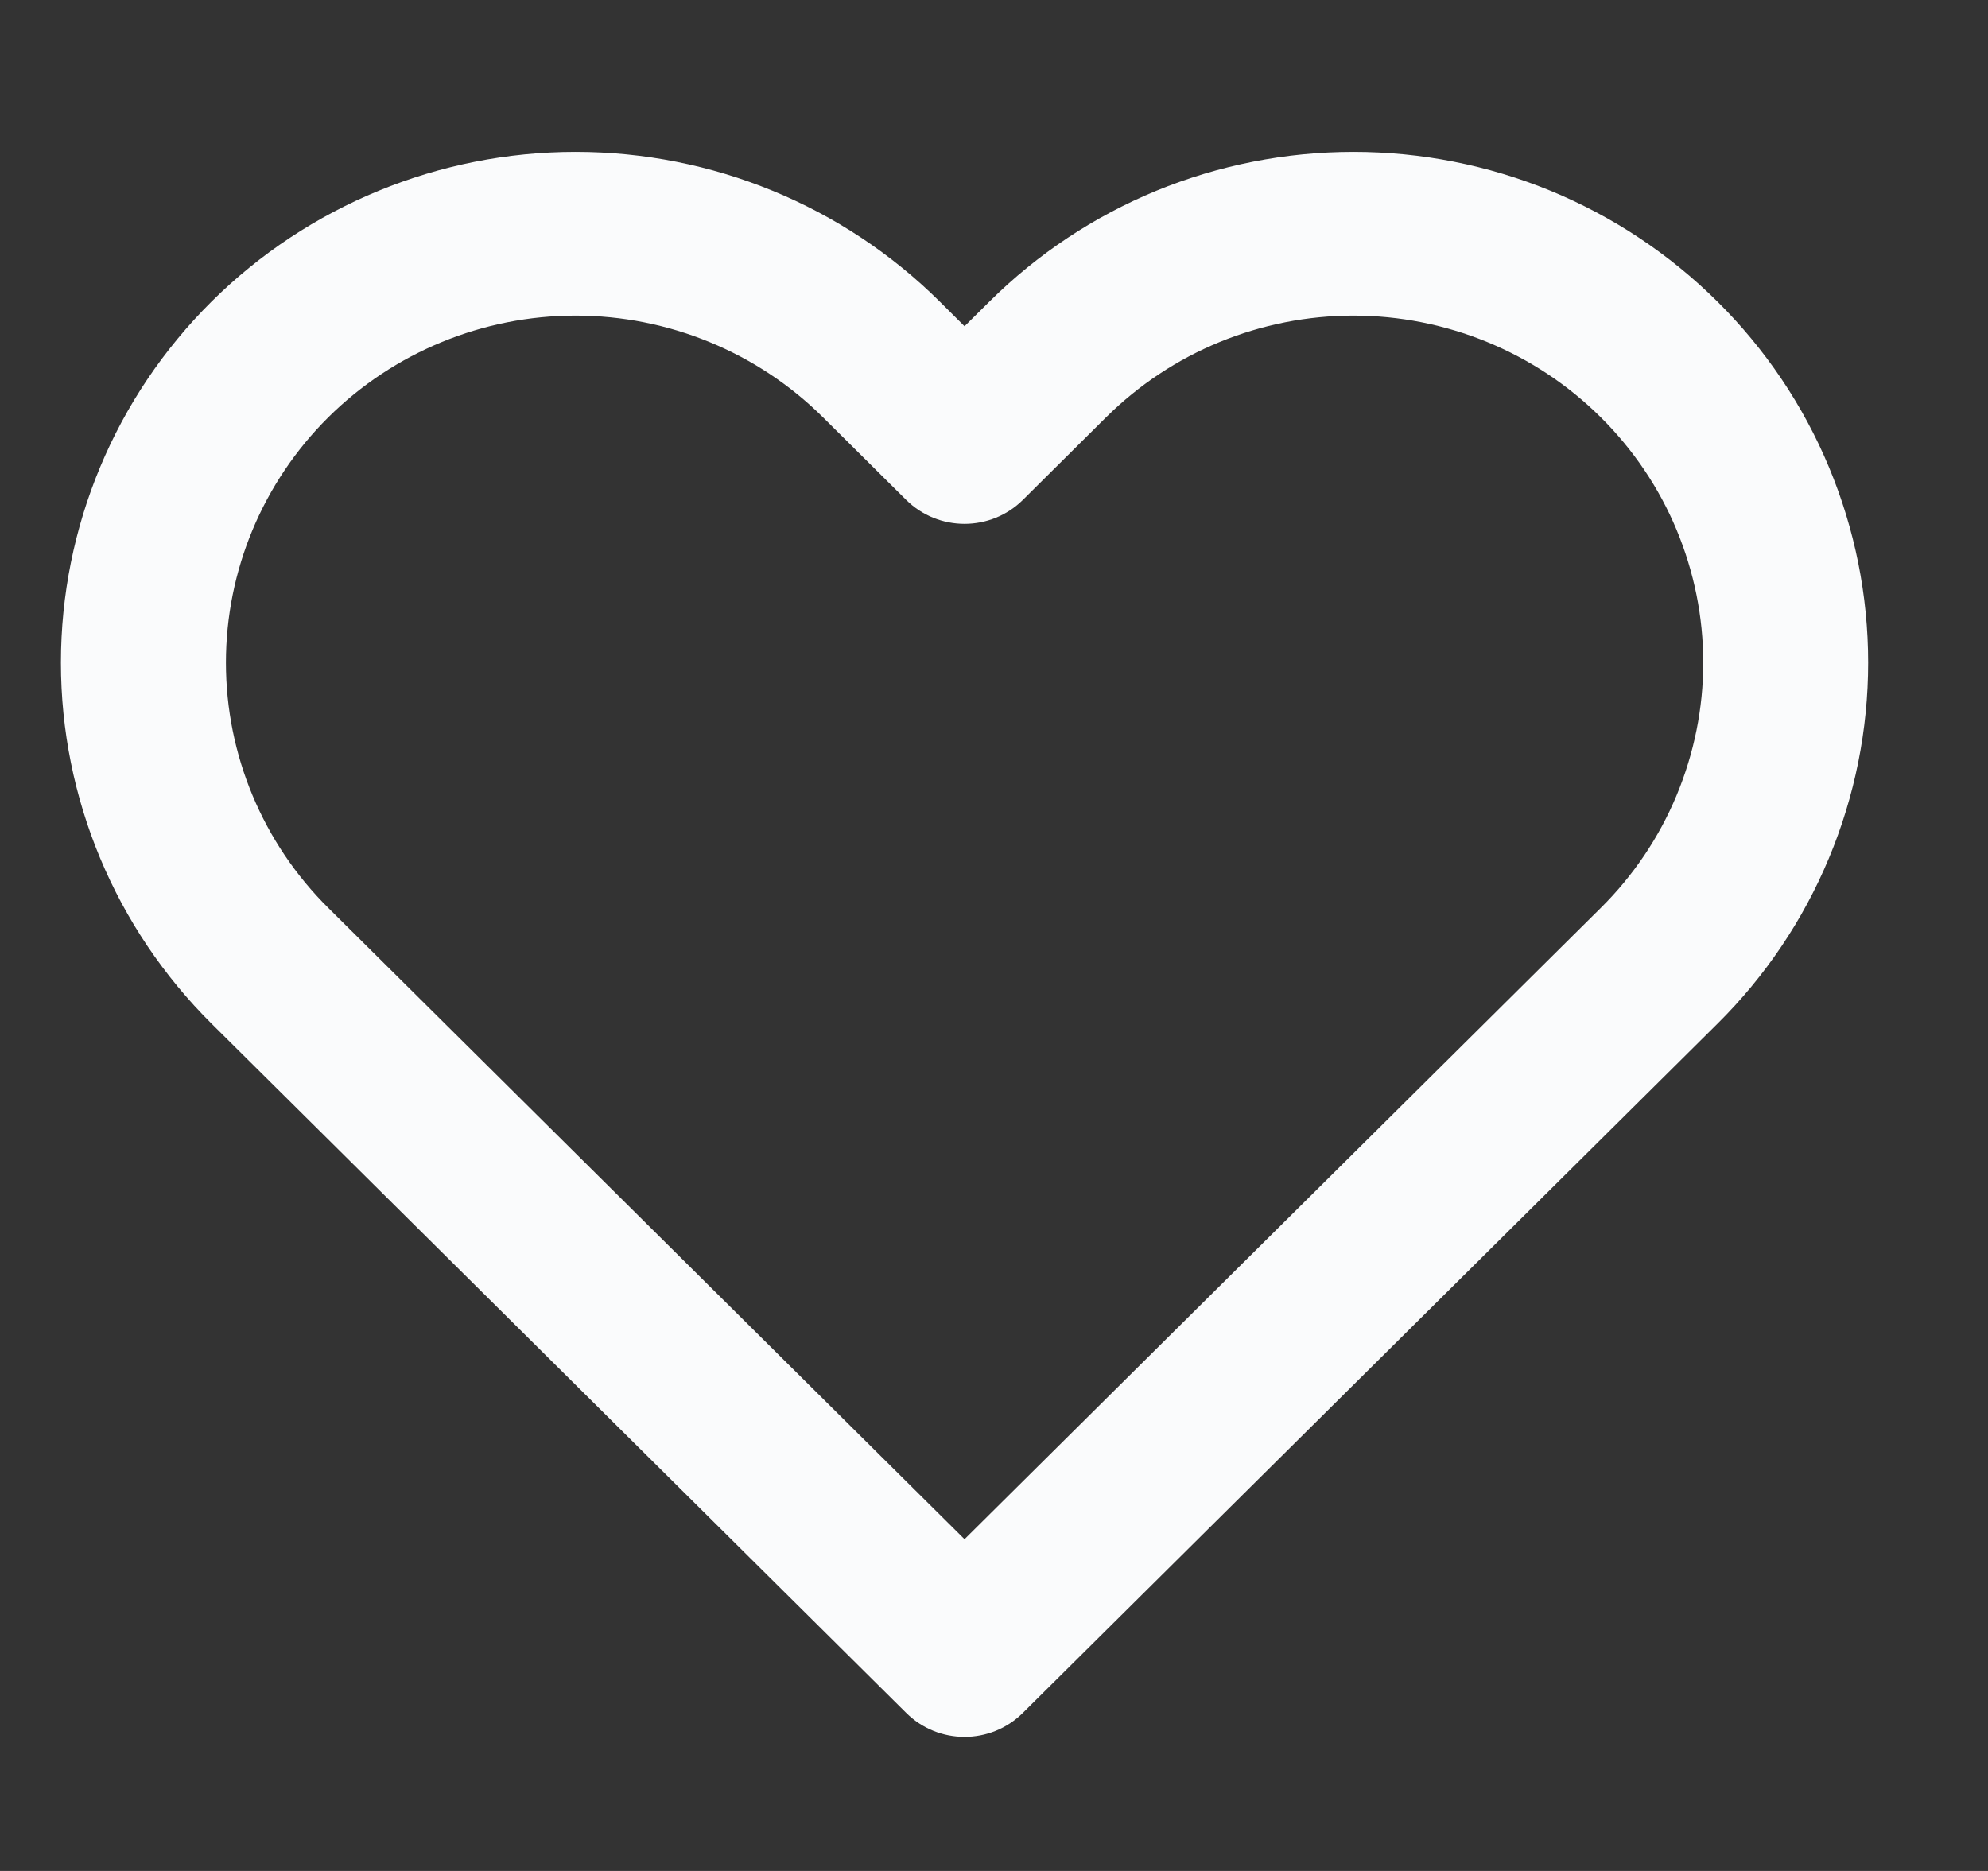 <svg width="17" height="16" viewBox="0 0 17 16" fill="none" xmlns="http://www.w3.org/2000/svg">
<rect x="0" y="0" width="17" height="16" fill="#333333" stroke="none"/>
<path fill-rule="evenodd" clip-rule="evenodd" d="M9.889 1.631C10.423 1.412 10.995 1.299 11.574 1.299C12.152 1.299 12.724 1.412 13.258 1.631C13.792 1.851 14.277 2.173 14.686 2.579C15.095 2.984 15.419 3.465 15.64 3.995C15.861 4.525 15.975 5.093 15.975 5.667C15.975 6.24 15.861 6.808 15.64 7.338C15.419 7.868 15.095 8.35 14.686 8.755C14.686 8.755 14.686 8.755 14.686 8.755L8.747 14.648C8.471 14.922 8.025 14.922 7.749 14.648L1.81 8.755C0.985 7.936 0.521 6.825 0.521 5.667C0.521 4.508 0.985 3.397 1.81 2.578C2.636 1.759 3.755 1.299 4.922 1.299C6.09 1.299 7.209 1.759 8.035 2.578L8.248 2.79L8.461 2.579C8.461 2.579 8.461 2.578 8.461 2.579C8.87 2.173 9.355 1.851 9.889 1.631ZM13.688 3.568C13.411 3.293 13.081 3.074 12.718 2.925C12.355 2.776 11.966 2.699 11.574 2.699C11.181 2.699 10.792 2.776 10.429 2.925C10.066 3.074 9.737 3.293 9.459 3.568L8.747 4.275C8.471 4.548 8.025 4.548 7.749 4.275L7.037 3.568C6.476 3.012 5.716 2.699 4.922 2.699C4.129 2.699 3.369 3.012 2.808 3.568C2.247 4.125 1.932 4.88 1.932 5.667C1.932 6.454 2.247 7.209 2.808 7.765L8.248 13.163L13.688 7.765C13.966 7.49 14.187 7.162 14.337 6.802C14.487 6.442 14.565 6.056 14.565 5.667C14.565 5.277 14.487 4.891 14.337 4.531C14.187 4.171 13.966 3.844 13.688 3.568Z" fill="#FAFBFC"/>
</svg>
